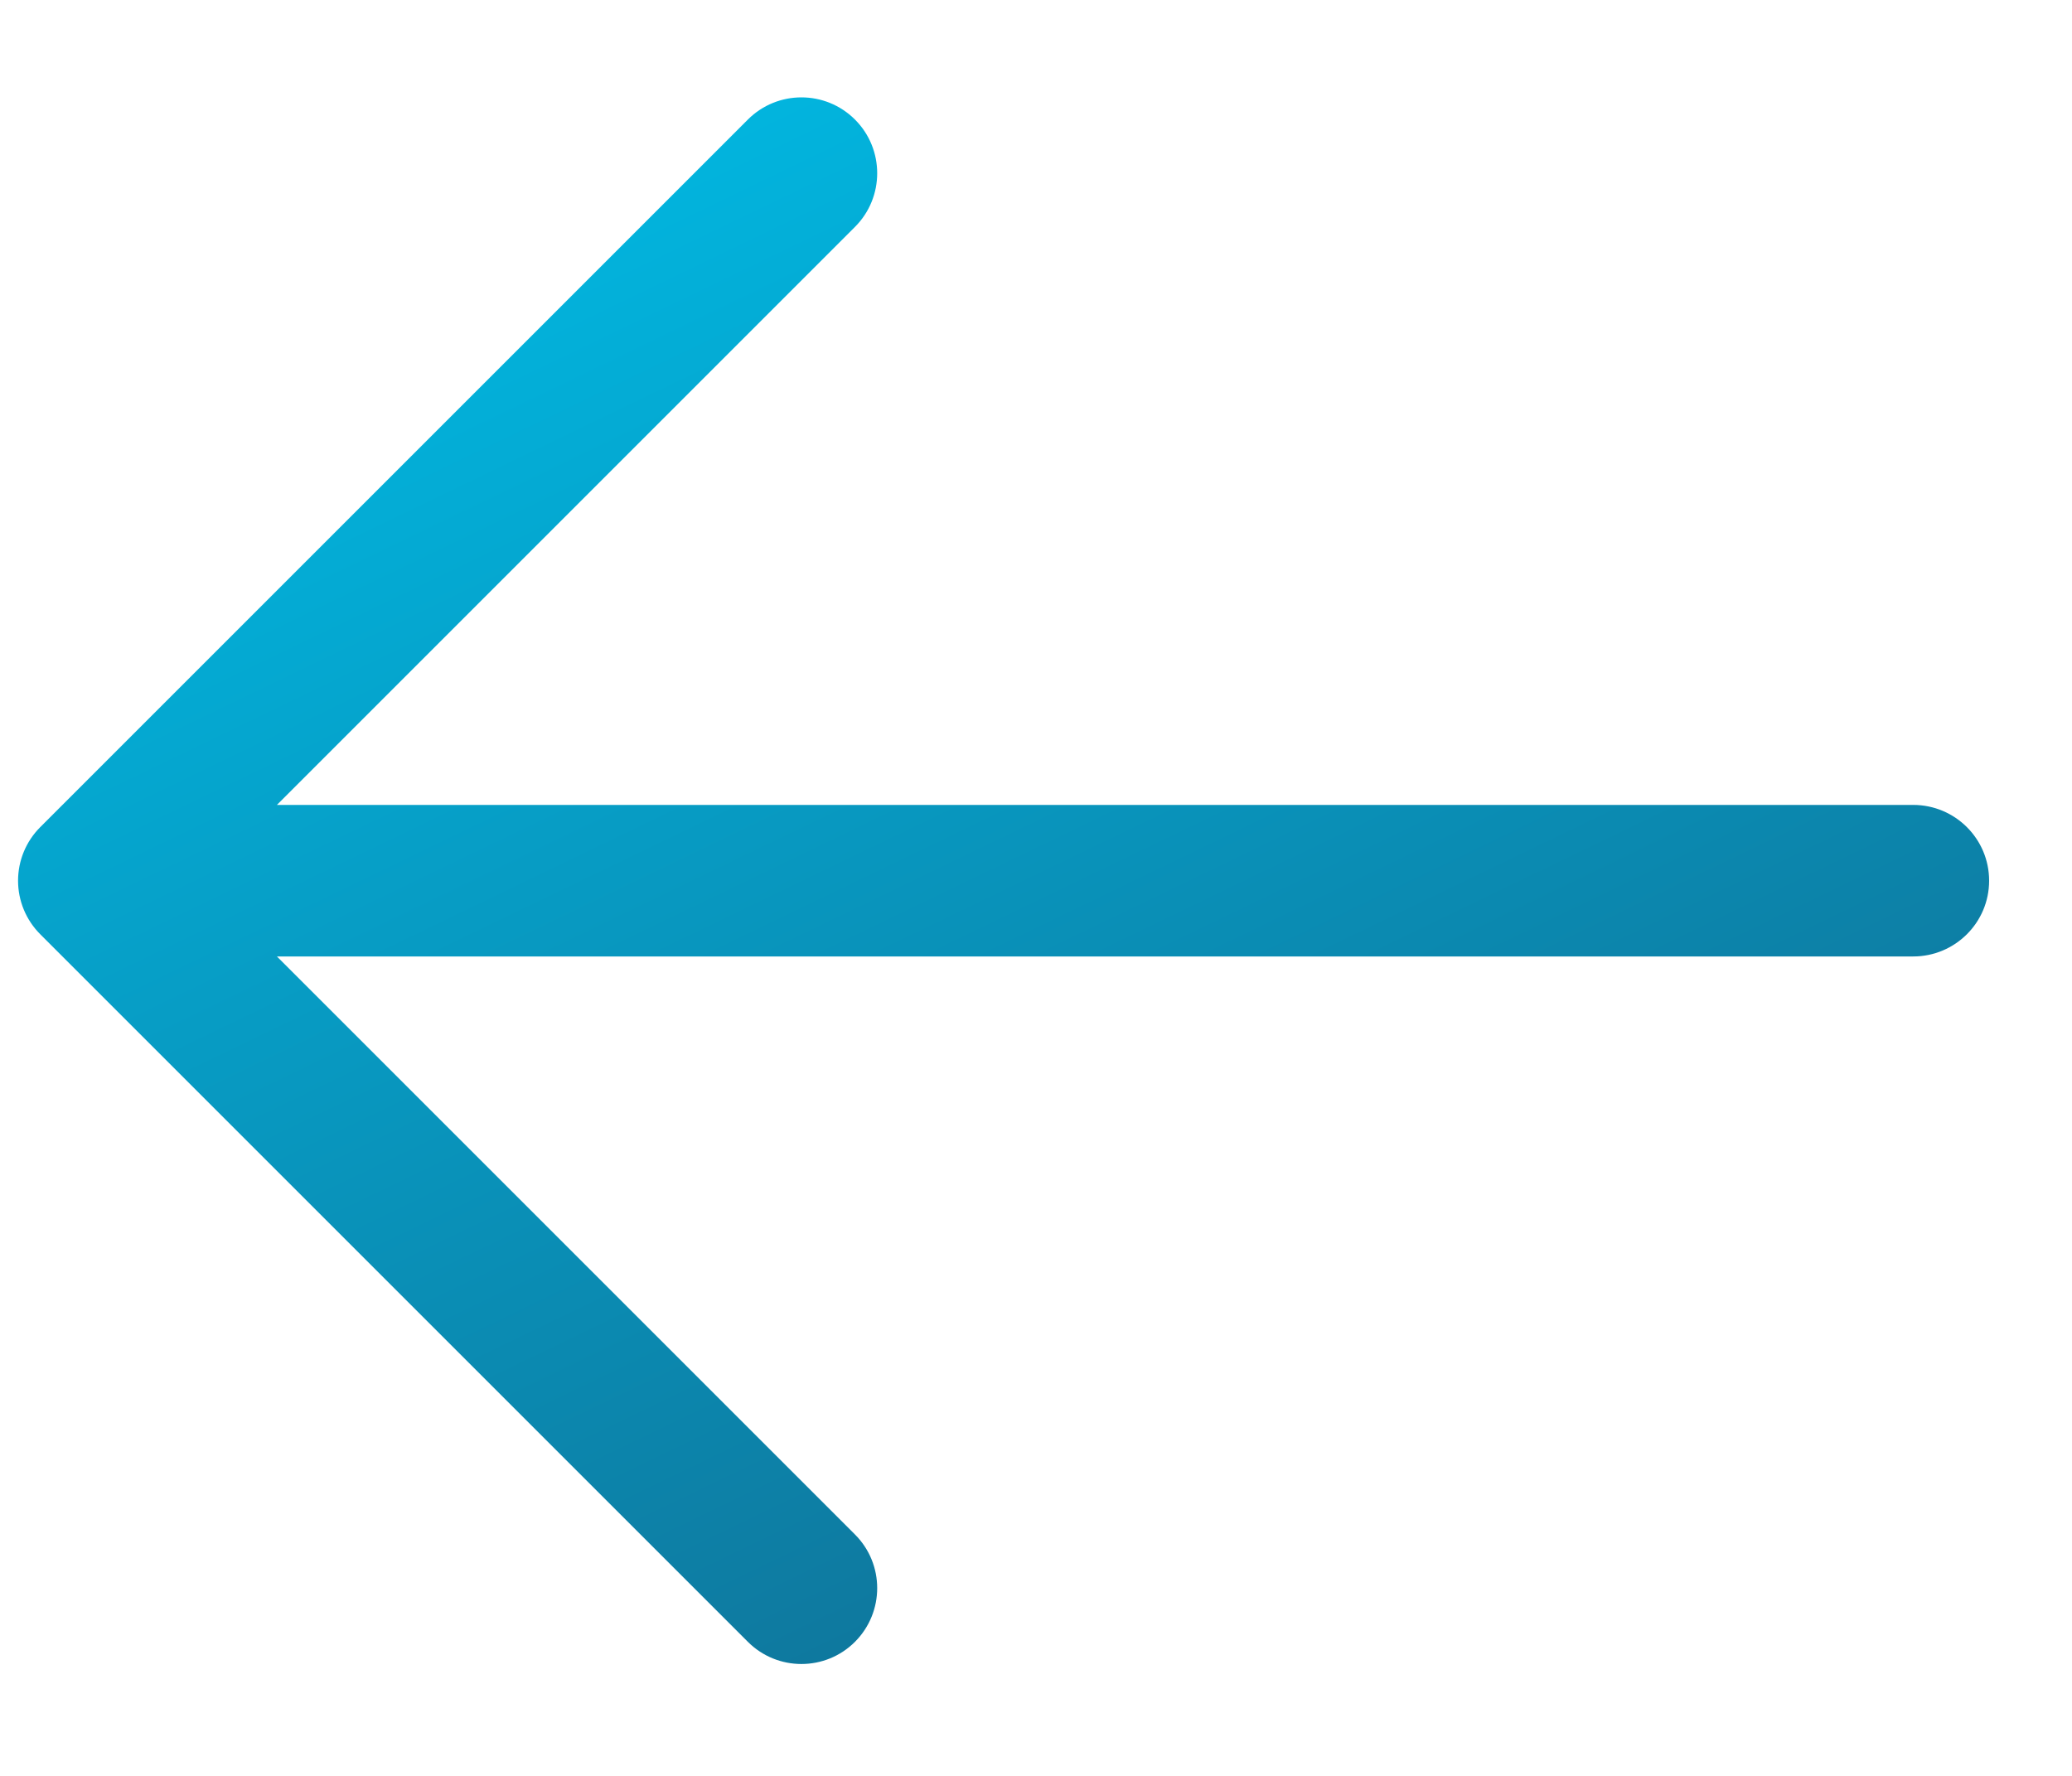 <svg width="14" height="12" viewBox="0 0 14 12" fill="none" xmlns="http://www.w3.org/2000/svg">
<path fill-rule="evenodd" clip-rule="evenodd" d="M5.777 0.808C5.577 0.608 5.253 0.608 5.053 0.808L0.272 5.589C0.176 5.685 0.122 5.815 0.122 5.951C0.122 6.087 0.176 6.217 0.272 6.313L5.053 11.094C5.253 11.294 5.577 11.294 5.777 11.094C5.977 10.893 5.977 10.569 5.777 10.369L1.871 6.463L12.927 6.463C13.21 6.463 13.44 6.234 13.44 5.951C13.44 5.668 13.21 5.439 12.927 5.439L1.871 5.439L5.777 1.533C5.977 1.333 5.977 1.008 5.777 0.808Z" fill="url(#paint0_linear_401_13)"/>
<defs>
<linearGradient id="paint0_linear_401_13" x1="1.473" y1="0.926" x2="7.46" y2="13.337" gradientUnits="userSpaceOnUse">
<stop stop-color="#00BDE7"/>
<stop offset="1" stop-color="#12688D"/>
</linearGradient>
</defs>
</svg>
